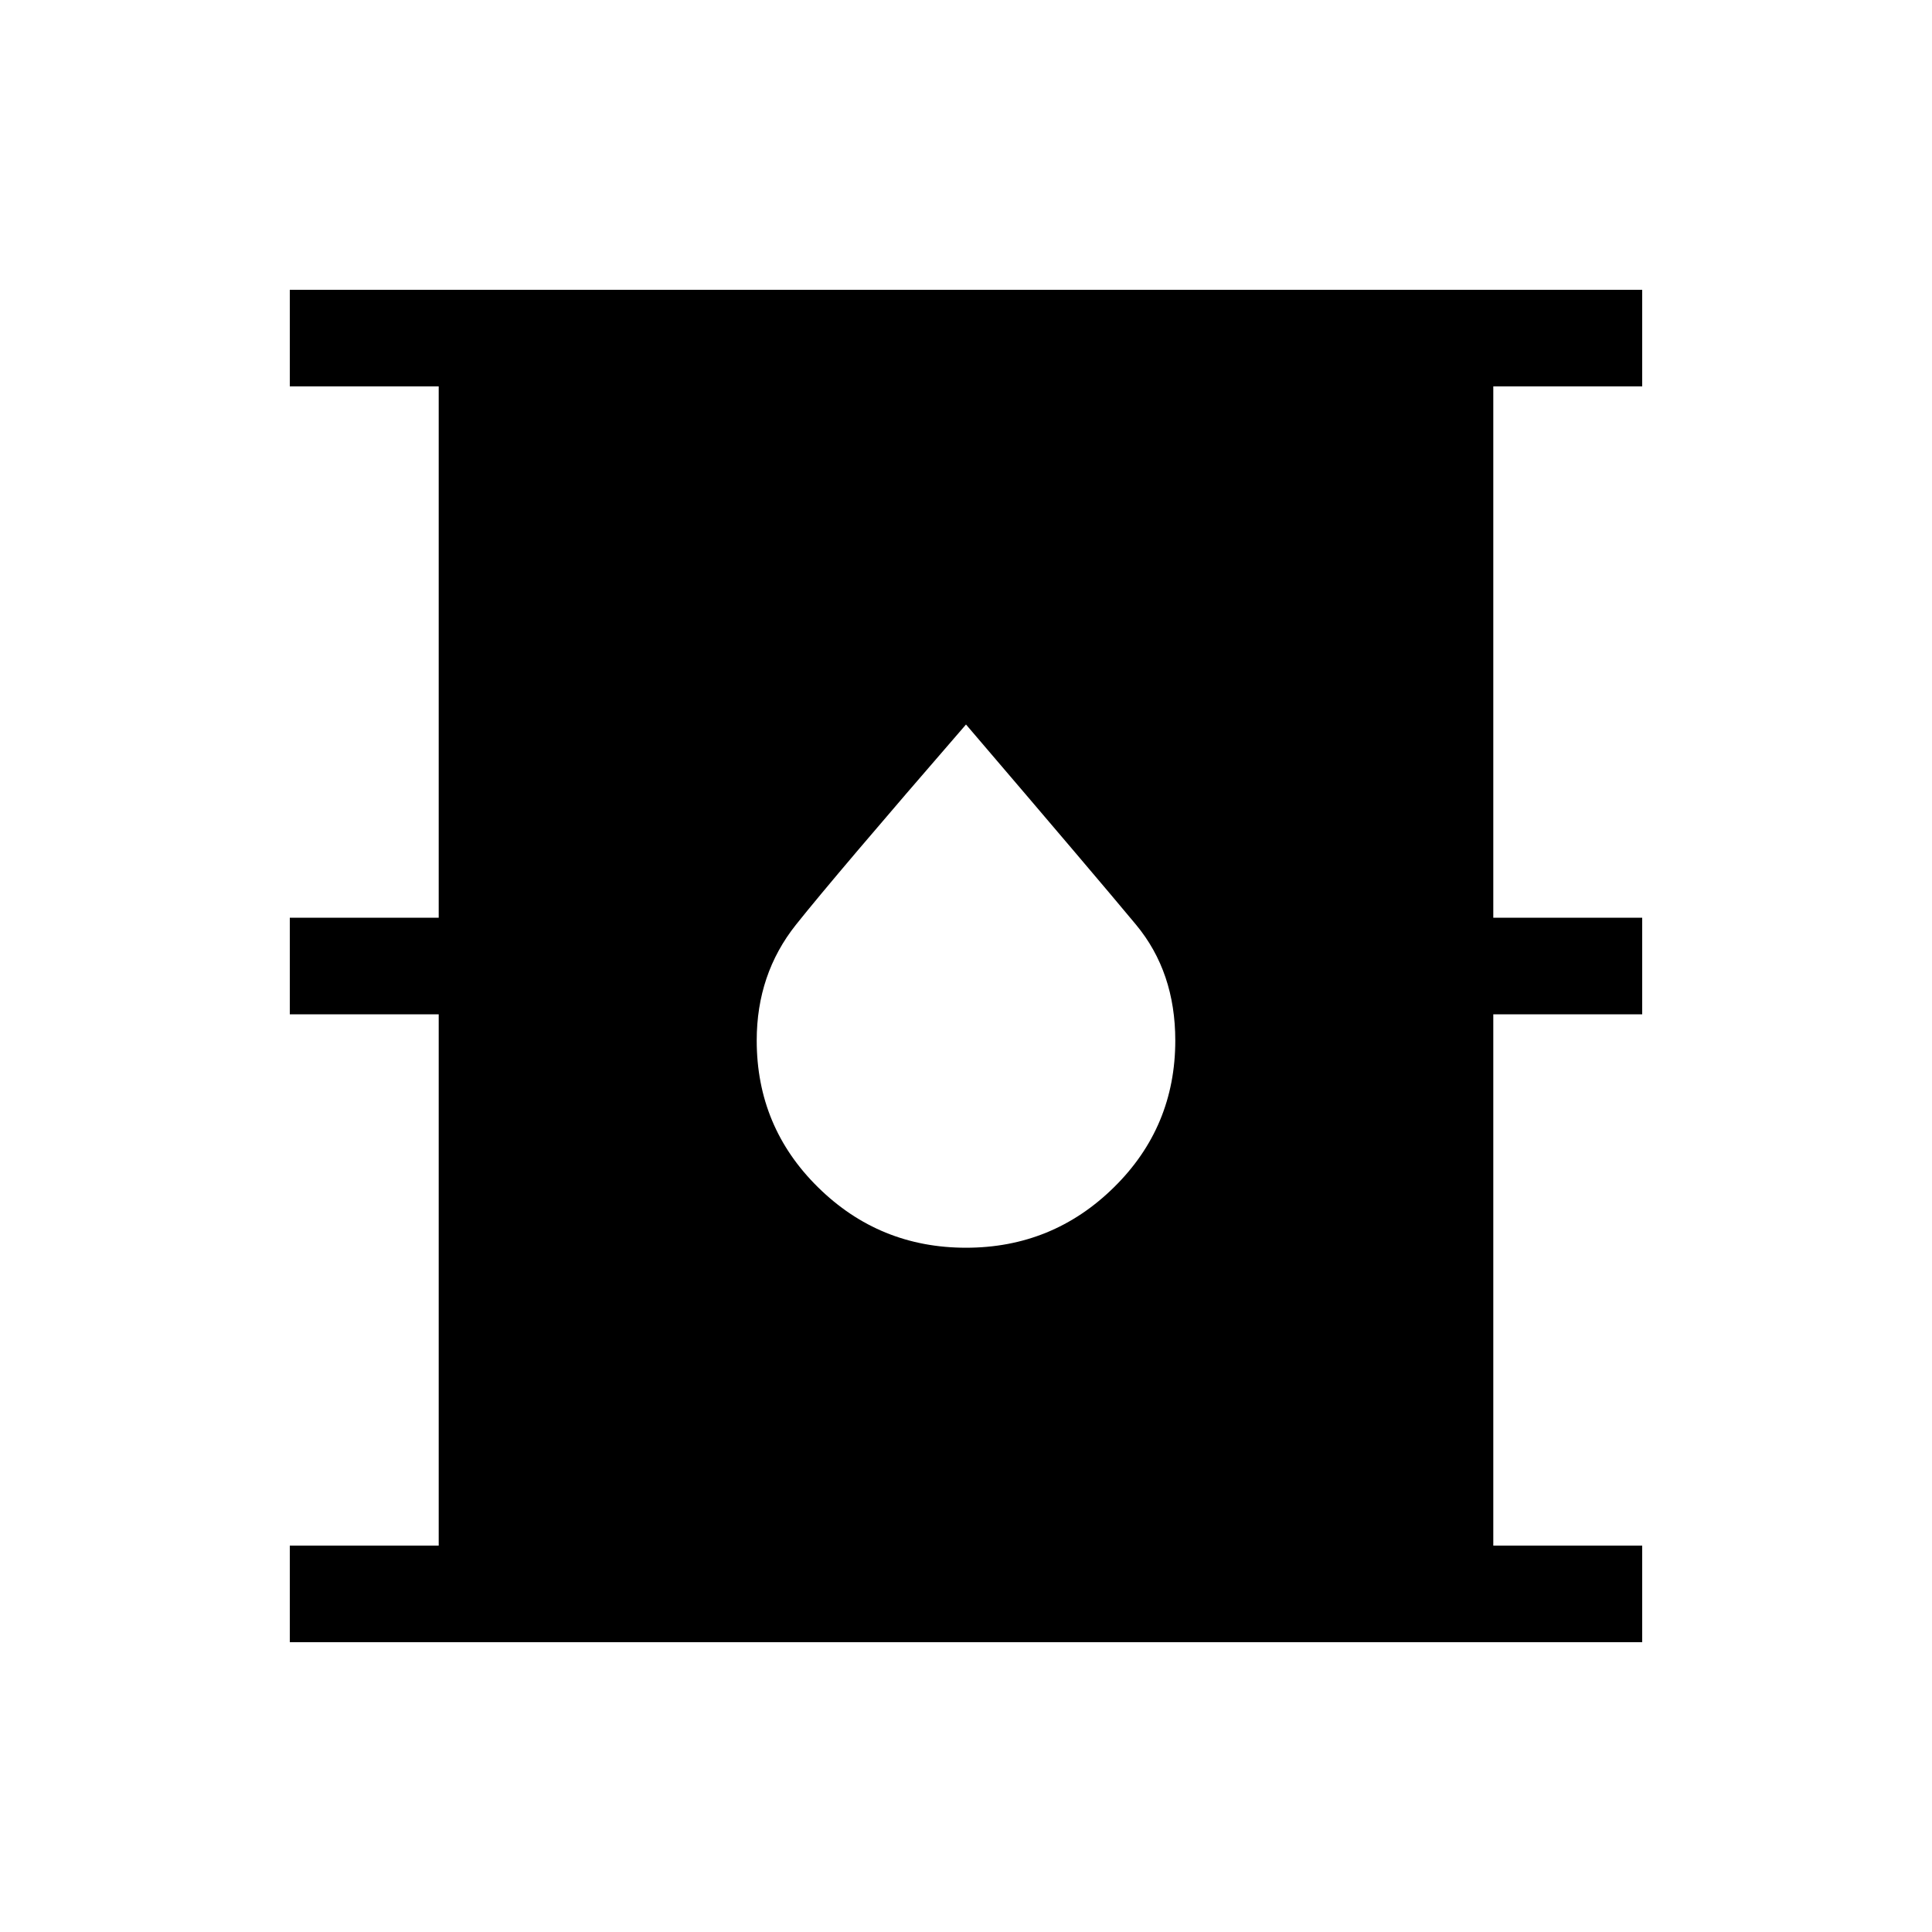 <svg xmlns="http://www.w3.org/2000/svg" height="40" width="40"><path d="M6 34v-2h3.083V21H6v-2h3.083V8H6V6h28v2h-3.083v11H34v2h-3.083v11H34v2Zm14-8.167q1.792 0 3.062-1.25 1.271-1.25 1.271-3.041 0-1.417-.812-2.396Q22.708 18.167 20 15q-2.708 3.125-3.521 4.146-.812 1.021-.812 2.396 0 1.791 1.271 3.041 1.27 1.25 3.062 1.25Z"/></svg>
